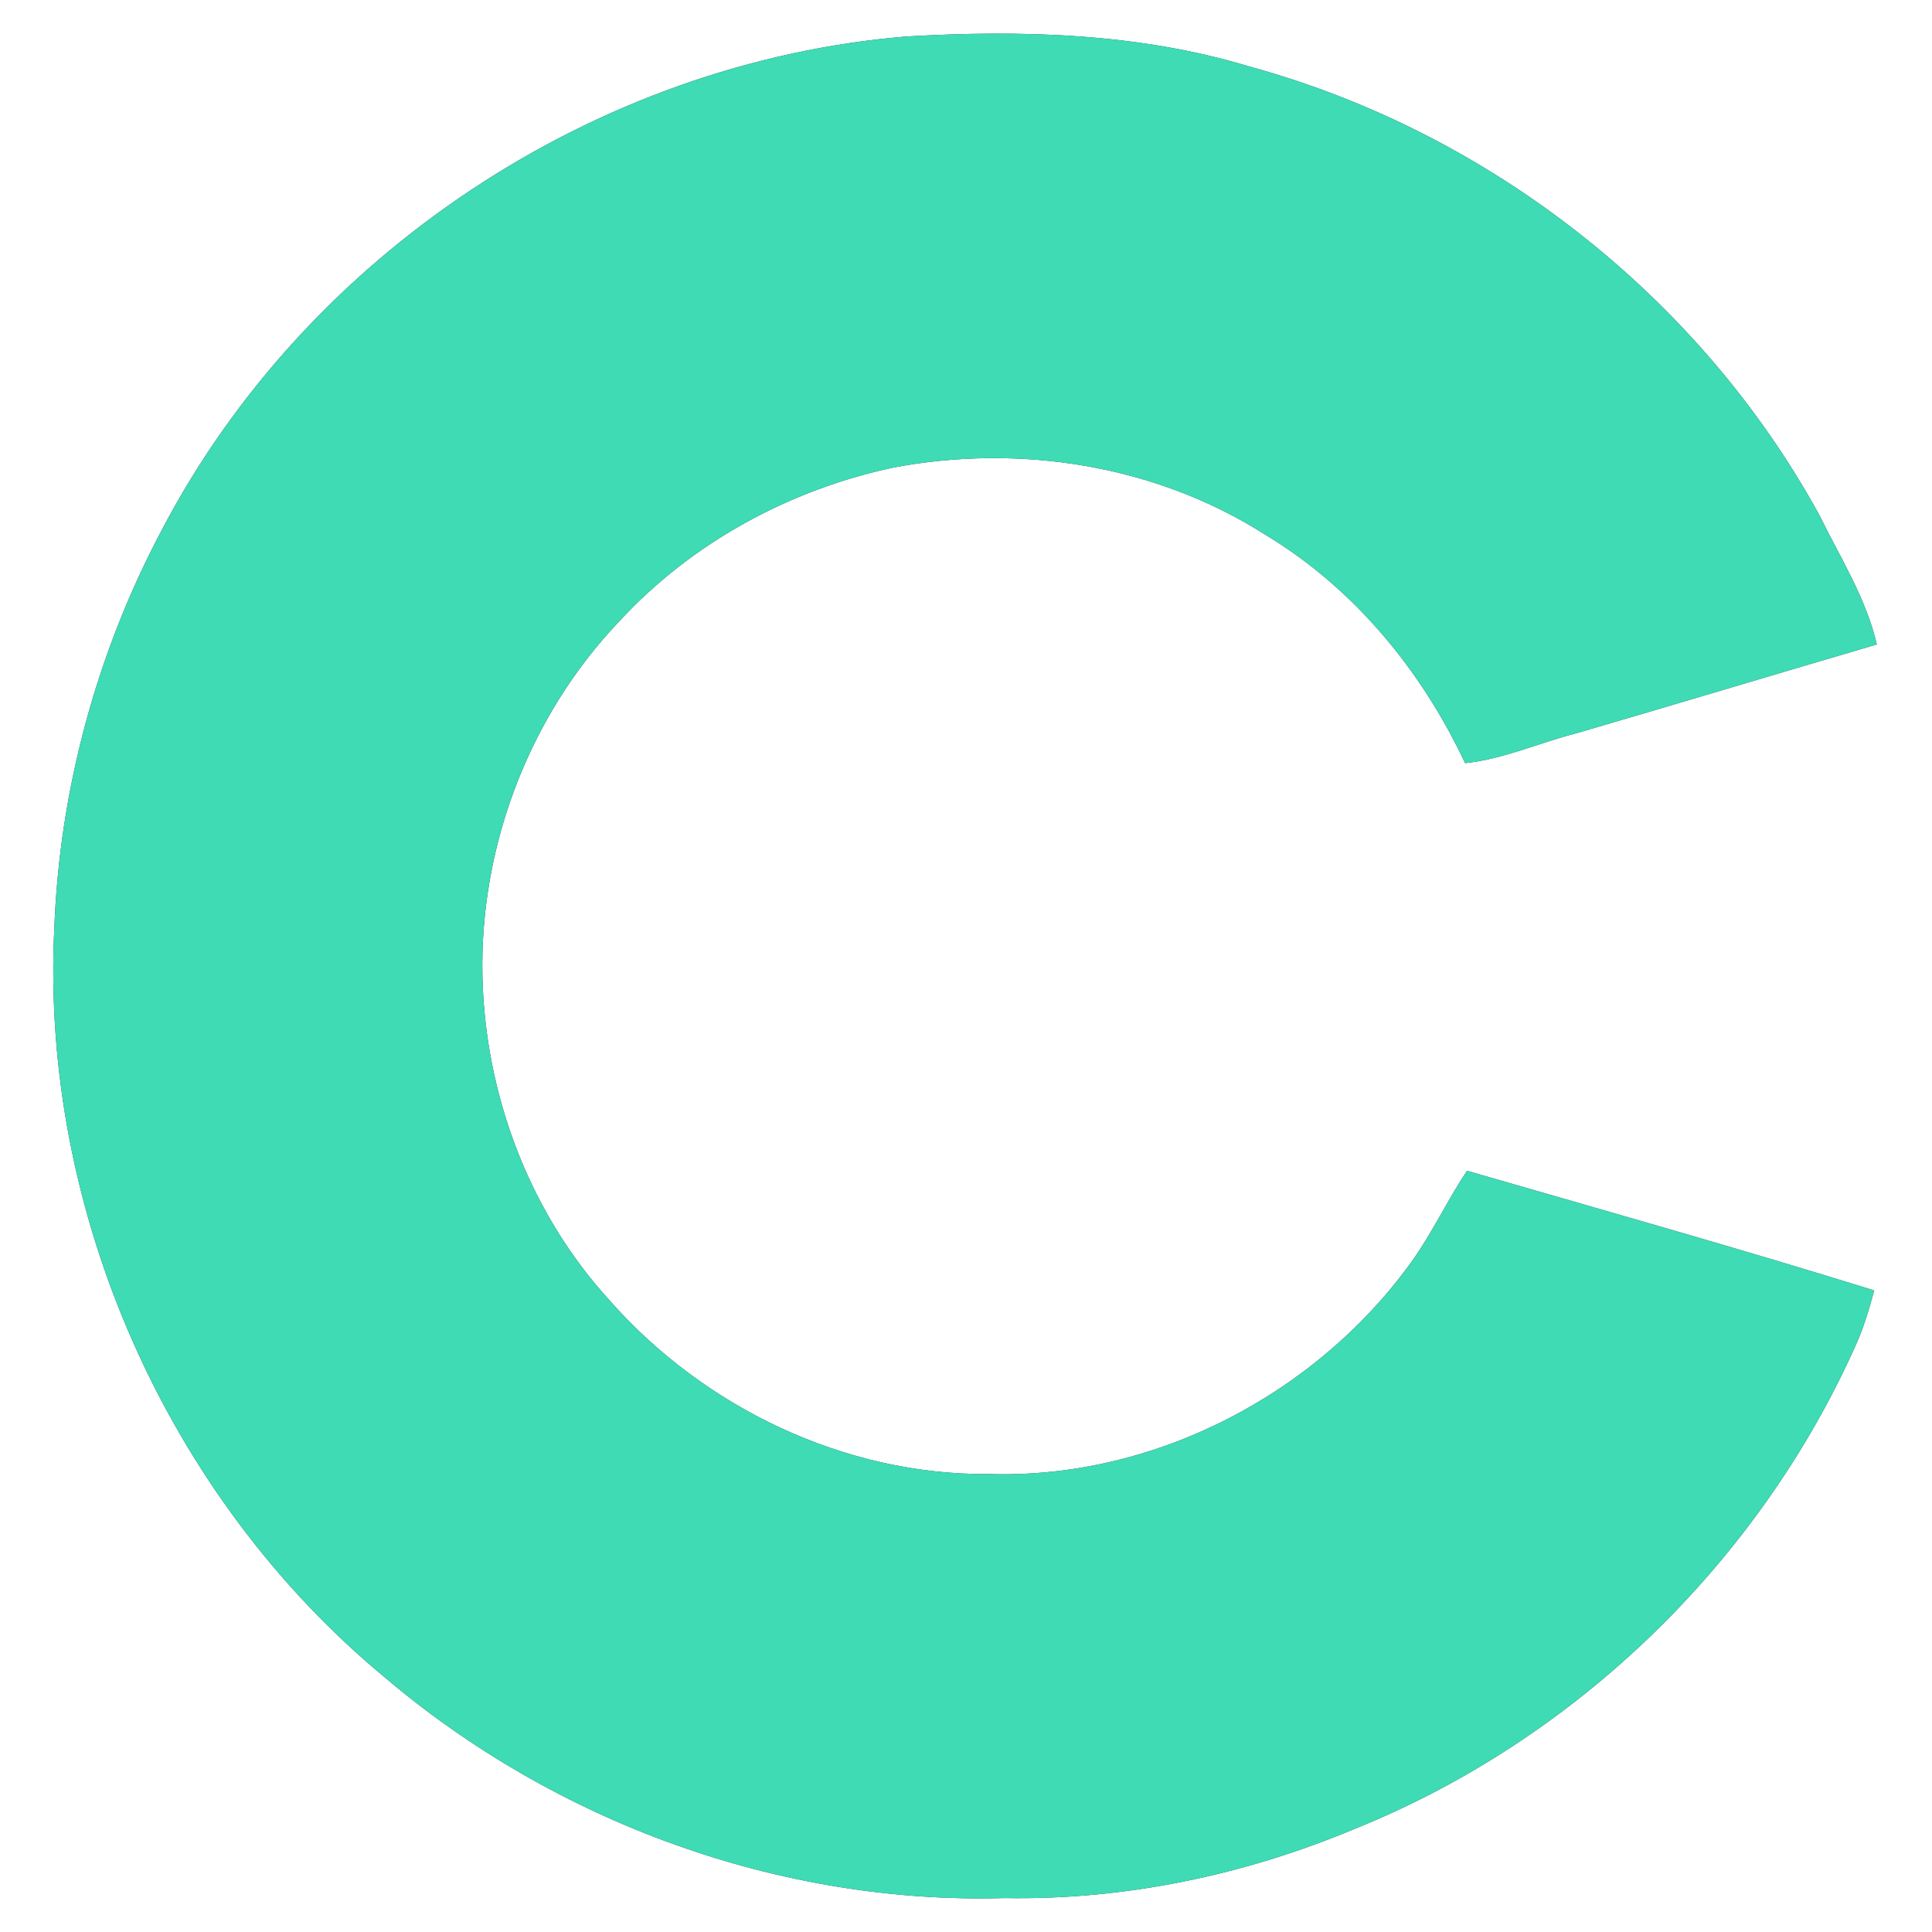 <?xml version="1.0" encoding="UTF-8" ?>
<!DOCTYPE svg PUBLIC "-//W3C//DTD SVG 1.1//EN" "http://www.w3.org/Graphics/SVG/1.1/DTD/svg11.dtd">
<svg width="250pt" height="250pt" viewBox="0 0 250 250" version="1.1" xmlns="http://www.w3.org/2000/svg">
<rect x="0" y="0" width="250" height="250" fill="#333333" stroke="none"/>
<g id="#ffffffff">
<path fill="#ffffff" opacity="1.00" d=" M 0.00 0.00 L 250.00 0.00 L 250.00 250.00 L 0.00 250.00 L 0.00 0.00 M 20.85 68.75 C 12.50 84.51 7.72 102.19 7.03 120.01 C 5.20 156.65 21.58 193.73 49.87 217.12 C 71.97 235.84 100.98 246.44 129.99 245.61 C 145.53 245.89 161.03 242.64 175.33 236.64 C 203.89 225.13 227.58 202.15 240.14 174.05 C 241.17 171.78 241.87 169.38 242.52 166.98 C 225.04 161.55 207.41 156.58 189.83 151.50 C 187.36 155.20 185.46 159.26 182.91 162.91 C 170.56 180.33 149.42 191.40 127.97 190.74 C 109.31 190.90 91.05 182.13 78.80 168.18 C 68.86 157.27 63.20 142.74 62.49 128.05 C 61.62 110.58 68.15 92.89 80.26 80.26 C 89.59 70.19 102.17 63.38 115.55 60.51 C 131.97 57.39 149.60 60.17 163.77 69.22 C 175.20 76.11 183.95 86.74 189.58 98.75 C 194.53 98.24 199.10 96.13 203.89 94.91 C 216.89 91.11 229.86 87.21 242.86 83.39 C 241.47 77.39 238.11 72.13 235.43 66.66 C 219.96 38.43 192.68 17.08 161.65 8.60 C 147.30 4.26 132.14 3.86 117.28 4.72 C 77.07 8.05 39.50 32.96 20.85 68.75 Z" />
</g>
<g id="#3edbb5ff">
<path fill="#3edbb5" opacity="1.00" d=" M 20.85 68.75 C 39.50 32.96 77.07 8.05 117.28 4.72 C 132.14 3.86 147.30 4.26 161.65 8.60 C 192.68 17.08 219.96 38.43 235.43 66.66 C 238.11 72.13 241.47 77.39 242.86 83.39 C 229.86 87.21 216.89 91.11 203.89 94.91 C 199.10 96.13 194.53 98.24 189.58 98.75 C 183.95 86.74 175.20 76.11 163.77 69.22 C 149.60 60.17 131.97 57.39 115.55 60.51 C 102.17 63.38 89.59 70.19 80.26 80.26 C 68.15 92.89 61.62 110.58 62.49 128.05 C 63.20 142.74 68.86 157.27 78.80 168.18 C 91.05 182.13 109.31 190.90 127.97 190.74 C 149.42 191.40 170.56 180.33 182.91 162.91 C 185.46 159.26 187.36 155.20 189.83 151.50 C 207.41 156.58 225.04 161.55 242.52 166.98 C 241.87 169.38 241.17 171.78 240.14 174.05 C 227.58 202.15 203.89 225.13 175.33 236.64 C 161.03 242.64 145.53 245.89 129.99 245.61 C 100.98 246.44 71.97 235.84 49.87 217.12 C 21.58 193.73 5.20 156.65 7.03 120.01 C 7.72 102.19 12.50 84.51 20.85 68.75 Z" />
</g>
</svg>
